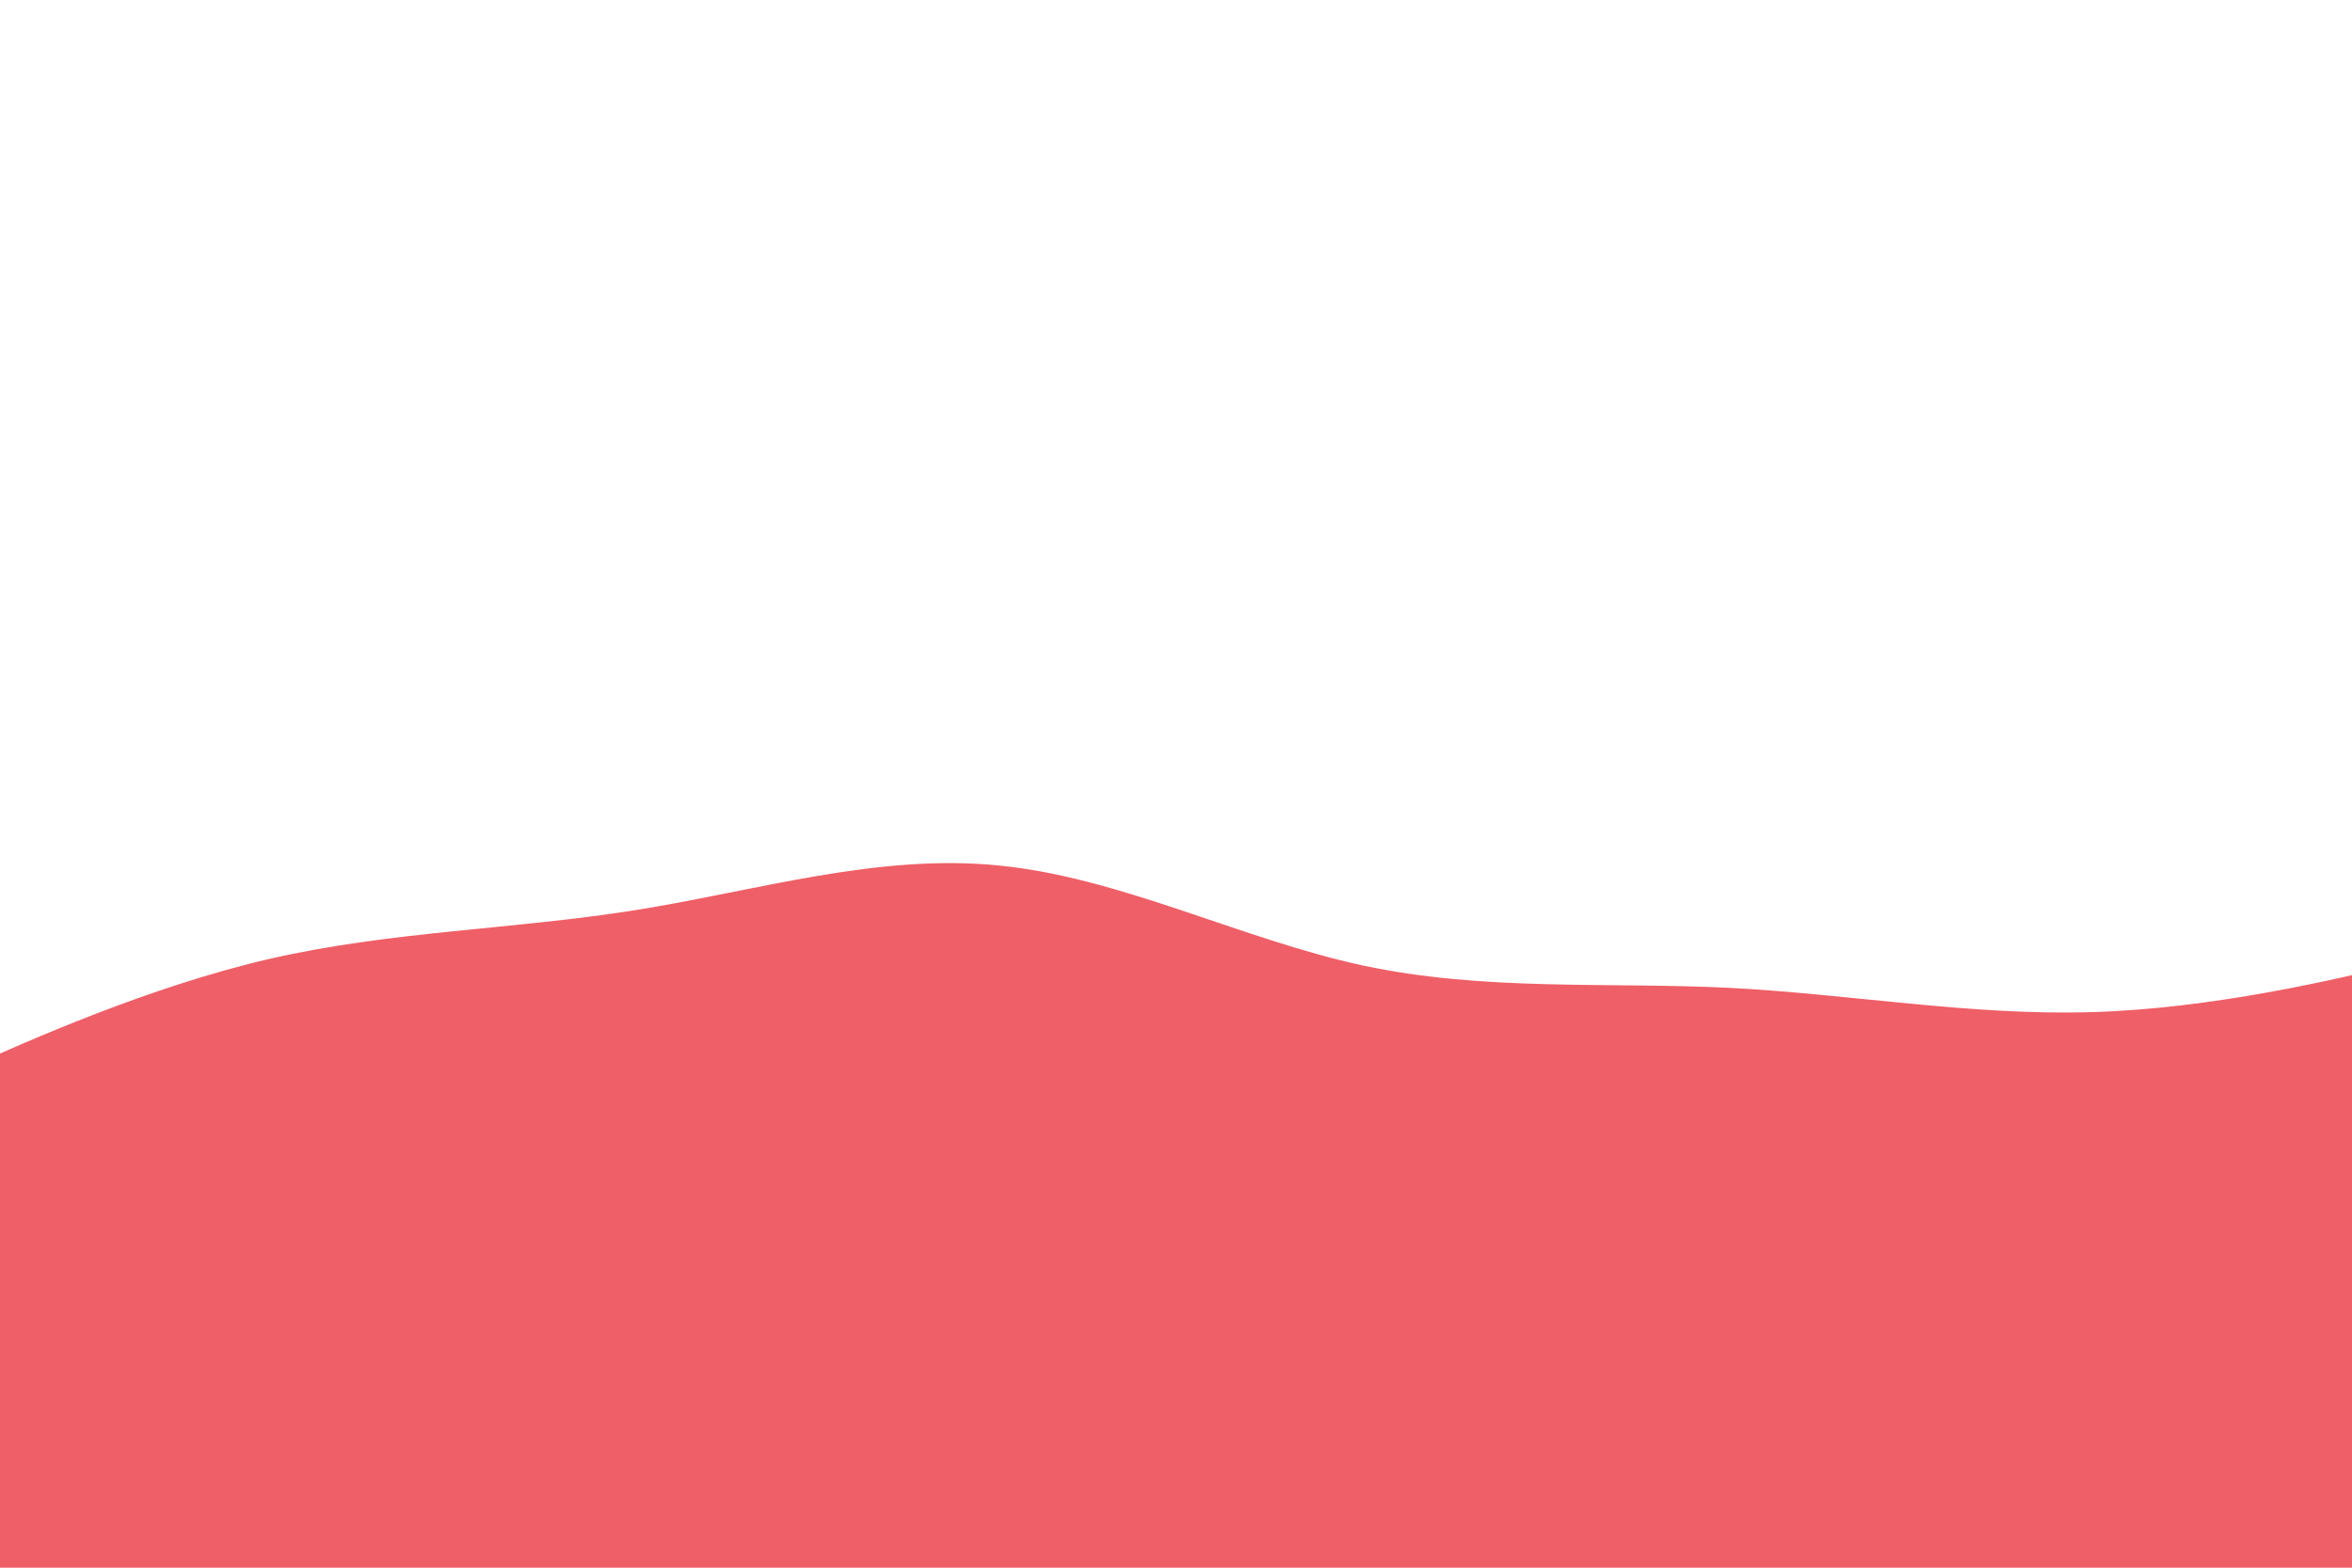 <?xml version="1.0" encoding="UTF-8" standalone="no"?>
<svg
   id="visual"
   viewBox="0 0 900 600"
   width="900"
   height="600"
   version="1.1"
   sodipodi:docname="Layer2.svg"
   inkscape:version="1.2.2 (b0a8486541, 2022-12-01)"
   xmlns:inkscape="http://www.inkscape.org/namespaces/inkscape"
   xmlns:sodipodi="http://sodipodi.sourceforge.net/DTD/sodipodi-0.dtd"
   xmlns="http://www.w3.org/2000/svg"
   xmlns:svg="http://www.w3.org/2000/svg">
  <defs
     id="defs320" />
  <sodipodi:namedview
     id="namedview318"
     pagecolor="#ffffff"
     bordercolor="#000000"
     borderopacity="0.25"
     inkscape:showpageshadow="2"
     inkscape:pageopacity="0.0"
     inkscape:pagecheckerboard="0"
     inkscape:deskcolor="#d1d1d1"
     showgrid="false"
     inkscape:zoom="1.7116667"
     inkscape:cx="449.85393"
     inkscape:cy="301.16845"
     inkscape:window-width="3840"
     inkscape:window-height="1989"
     inkscape:window-x="0"
     inkscape:window-y="0"
     inkscape:window-maximized="1"
     inkscape:current-layer="visual" />
  <path
     d="m -36.256,419.391 23.327,-10.441 c 23.327,-10.441 69.981,-31.324 116.418,-42.044 46.546,-10.581 92.766,-11.138 139.311,-18.516 46.437,-7.379 93.091,-21.857 139.528,-17.124 46.546,4.594 92.766,28.261 139.311,38.285 46.437,9.885 93.091,6.265 139.528,8.492 46.546,2.367 92.766,10.72 139.311,9.328 46.437,-1.392 93.091,-12.53 116.418,-18.098 l 23.327,-5.569 v 236.672 h -23.327 c -23.327,0 -69.981,0 -116.418,0 -46.546,0 -92.766,0 -139.311,0 -46.437,0 -93.091,0 -139.528,0 -46.546,0 -92.766,0 -139.311,0 -46.437,0 -93.091,0 -139.528,0 -46.546,0 -92.766,0 -139.311,0 -46.437,0 -93.091,0 -116.418,0 h -23.327 z"
     fill="#ef5f67"
     id="path309"
     style="stroke-width:1.229" />
</svg>
